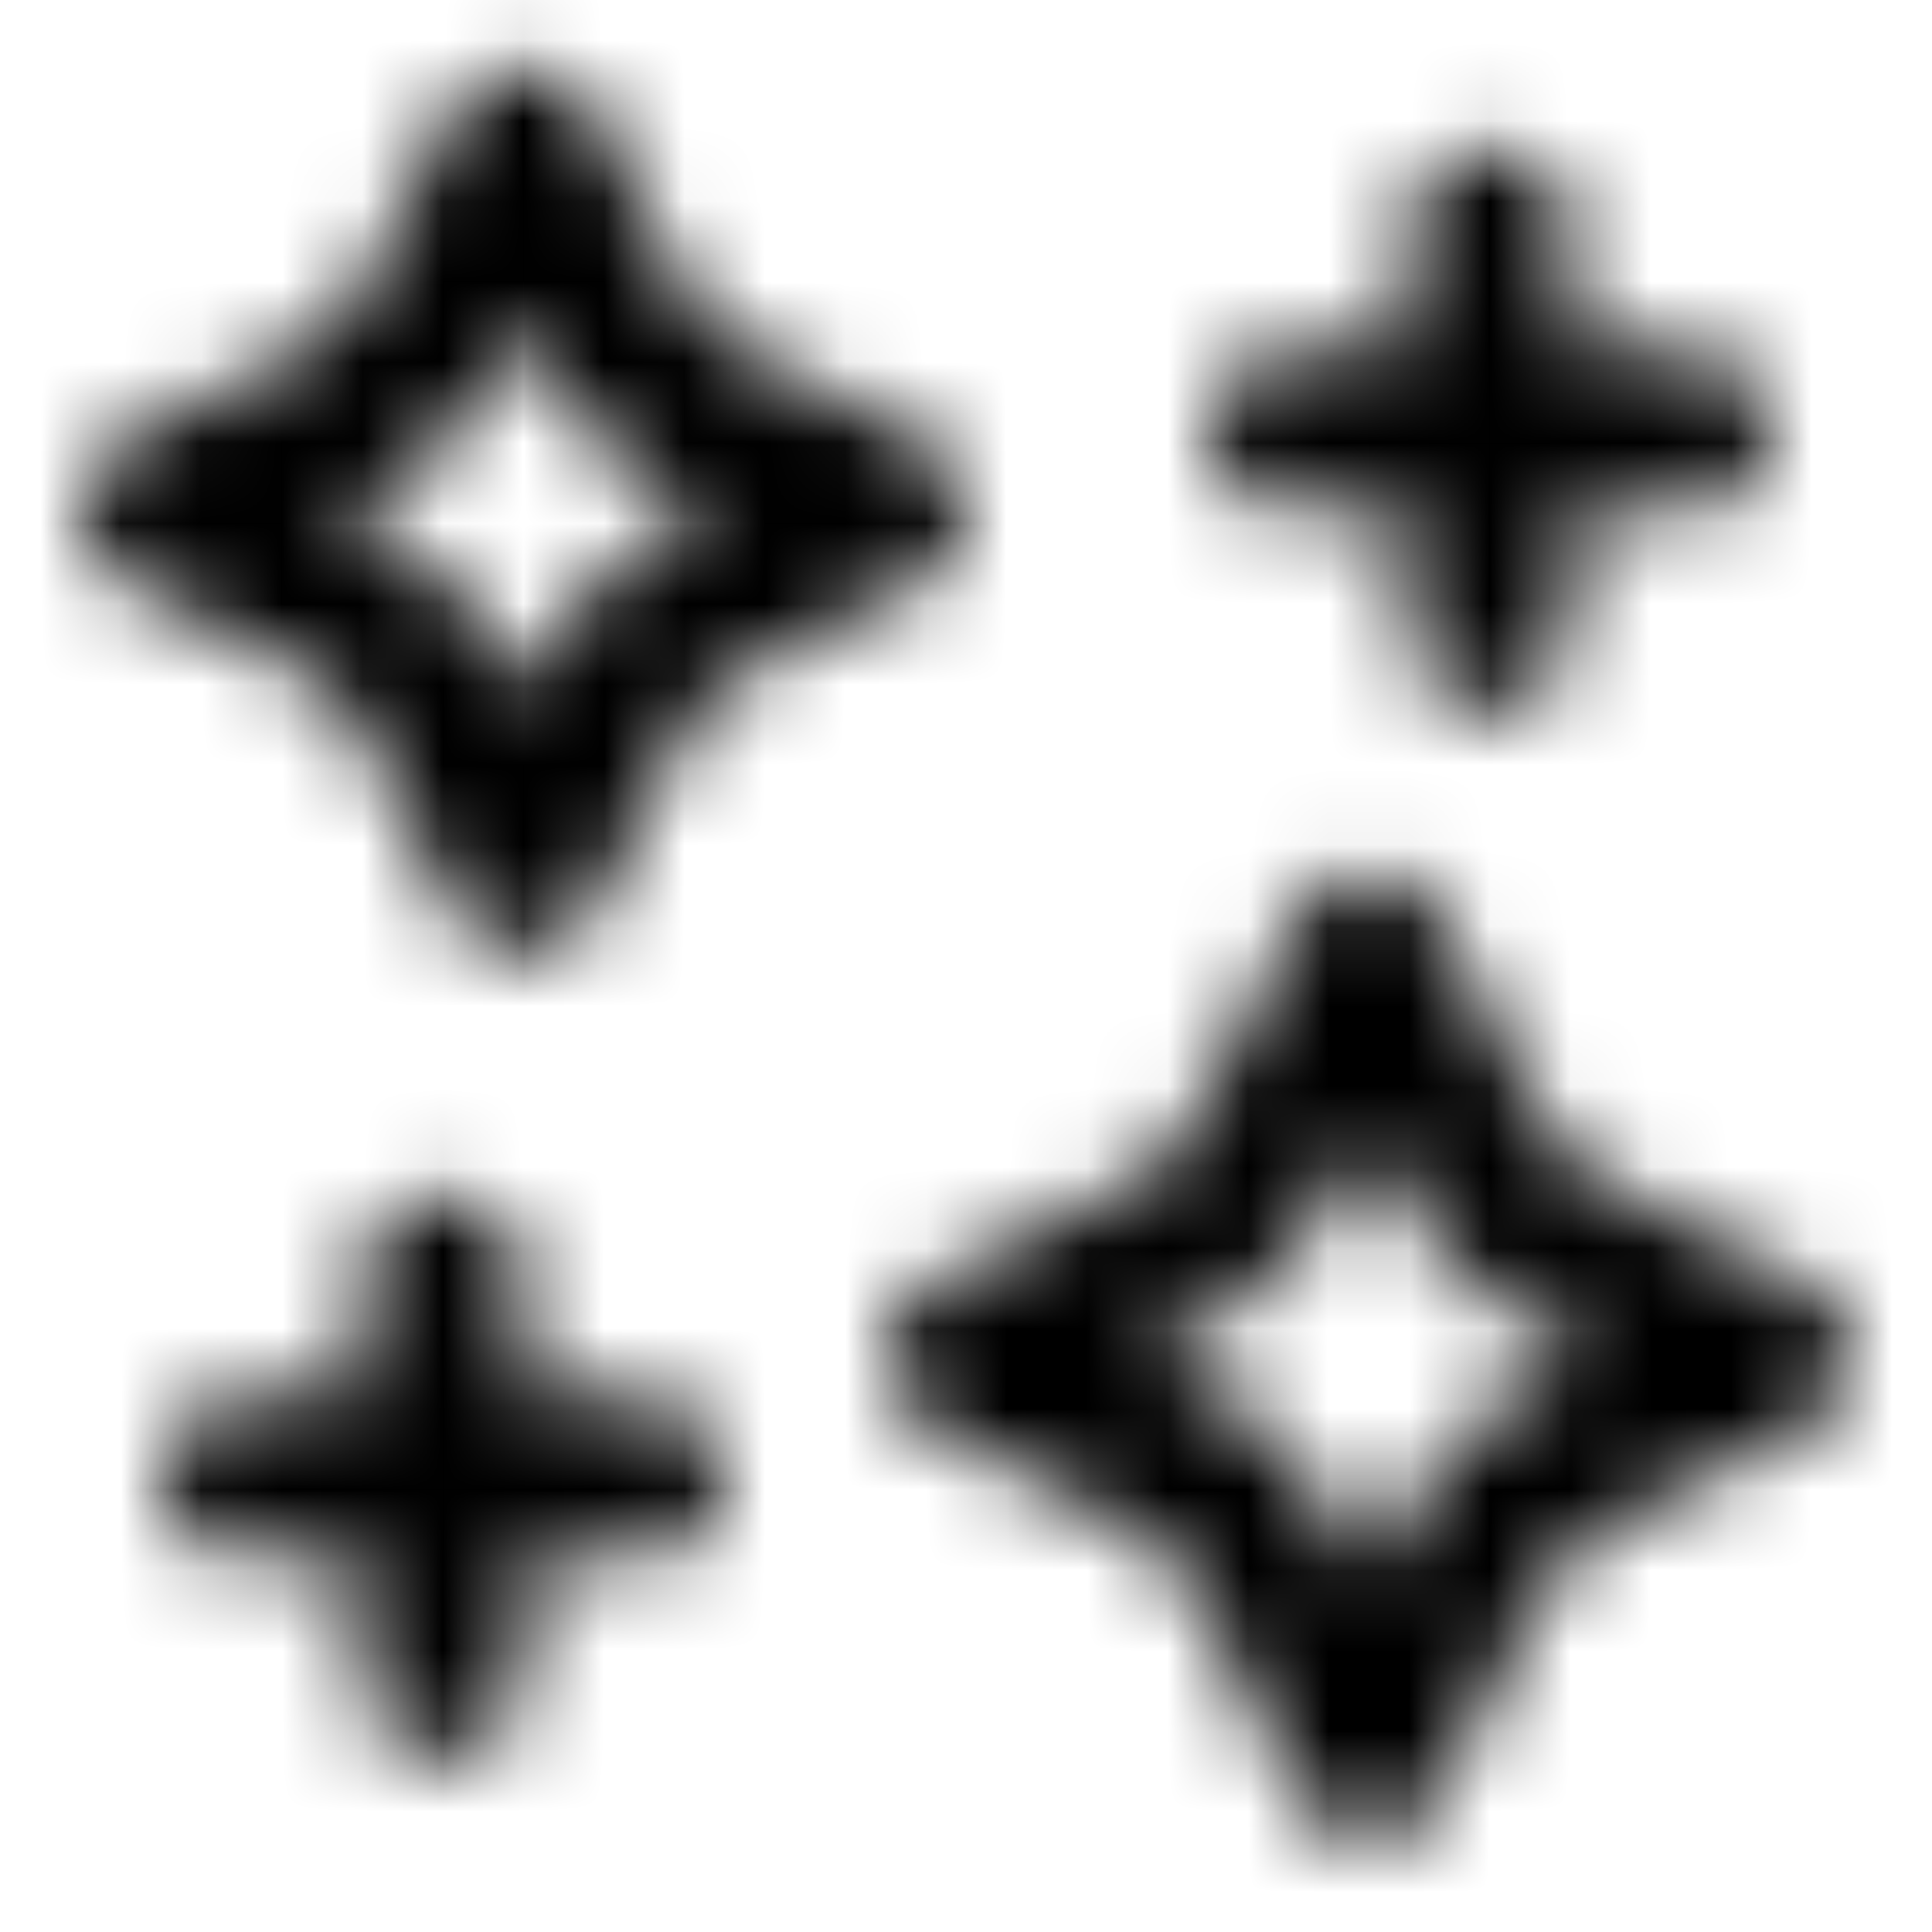 <svg width="24" height="24" viewBox="0 0 24 24" fill="none" xmlns="http://www.w3.org/2000/svg">
<mask id="mask0_5432_1814" style="mask-type:alpha" maskUnits="userSpaceOnUse" x="1" y="0" width="22" height="23">
<path d="M18.5 7.847V2.847M5.5 20.847V15.847M16 5.347H21M3 18.347H8M6.5 1.847L5.716 3.415C5.45 3.946 5.317 4.212 5.14 4.442C4.983 4.646 4.8 4.829 4.595 4.987C4.365 5.164 4.1 5.297 3.569 5.562L2 6.347L3.569 7.131C4.1 7.397 4.365 7.529 4.595 7.707C4.8 7.864 4.983 8.047 5.14 8.251C5.317 8.481 5.45 8.747 5.716 9.278L6.5 10.847L7.284 9.278C7.55 8.747 7.683 8.481 7.86 8.251C8.017 8.047 8.2 7.864 8.405 7.707C8.635 7.529 8.9 7.396 9.431 7.131L11 6.347L9.431 5.562C8.9 5.297 8.635 5.164 8.405 4.987C8.2 4.829 8.017 4.646 7.86 4.442C7.683 4.212 7.55 3.946 7.284 3.415L6.5 1.847ZM17 11.847L16.049 13.749C15.783 14.28 15.651 14.545 15.473 14.775C15.316 14.979 15.133 15.162 14.929 15.32C14.699 15.497 14.433 15.63 13.902 15.895L12 16.847L13.902 17.798C14.433 18.063 14.699 18.196 14.929 18.373C15.133 18.531 15.316 18.714 15.473 18.918C15.651 19.148 15.783 19.413 16.049 19.944L17 21.847L17.951 19.944C18.217 19.413 18.349 19.148 18.527 18.918C18.684 18.714 18.867 18.531 19.071 18.373C19.301 18.196 19.567 18.063 20.098 17.798L22 16.847L20.098 15.895C19.567 15.63 19.301 15.497 19.071 15.32C18.867 15.162 18.684 14.979 18.527 14.775C18.349 14.545 18.217 14.28 17.951 13.749L17 11.847Z" stroke="currentColor" stroke-width="2" stroke-linecap="round" stroke-linejoin="round"/>
</mask>
<g mask="url(#mask0_5432_1814)">
<rect width="24" height="24" fill="currentColor" fill-opacity="1"/>
</g>
</svg>
